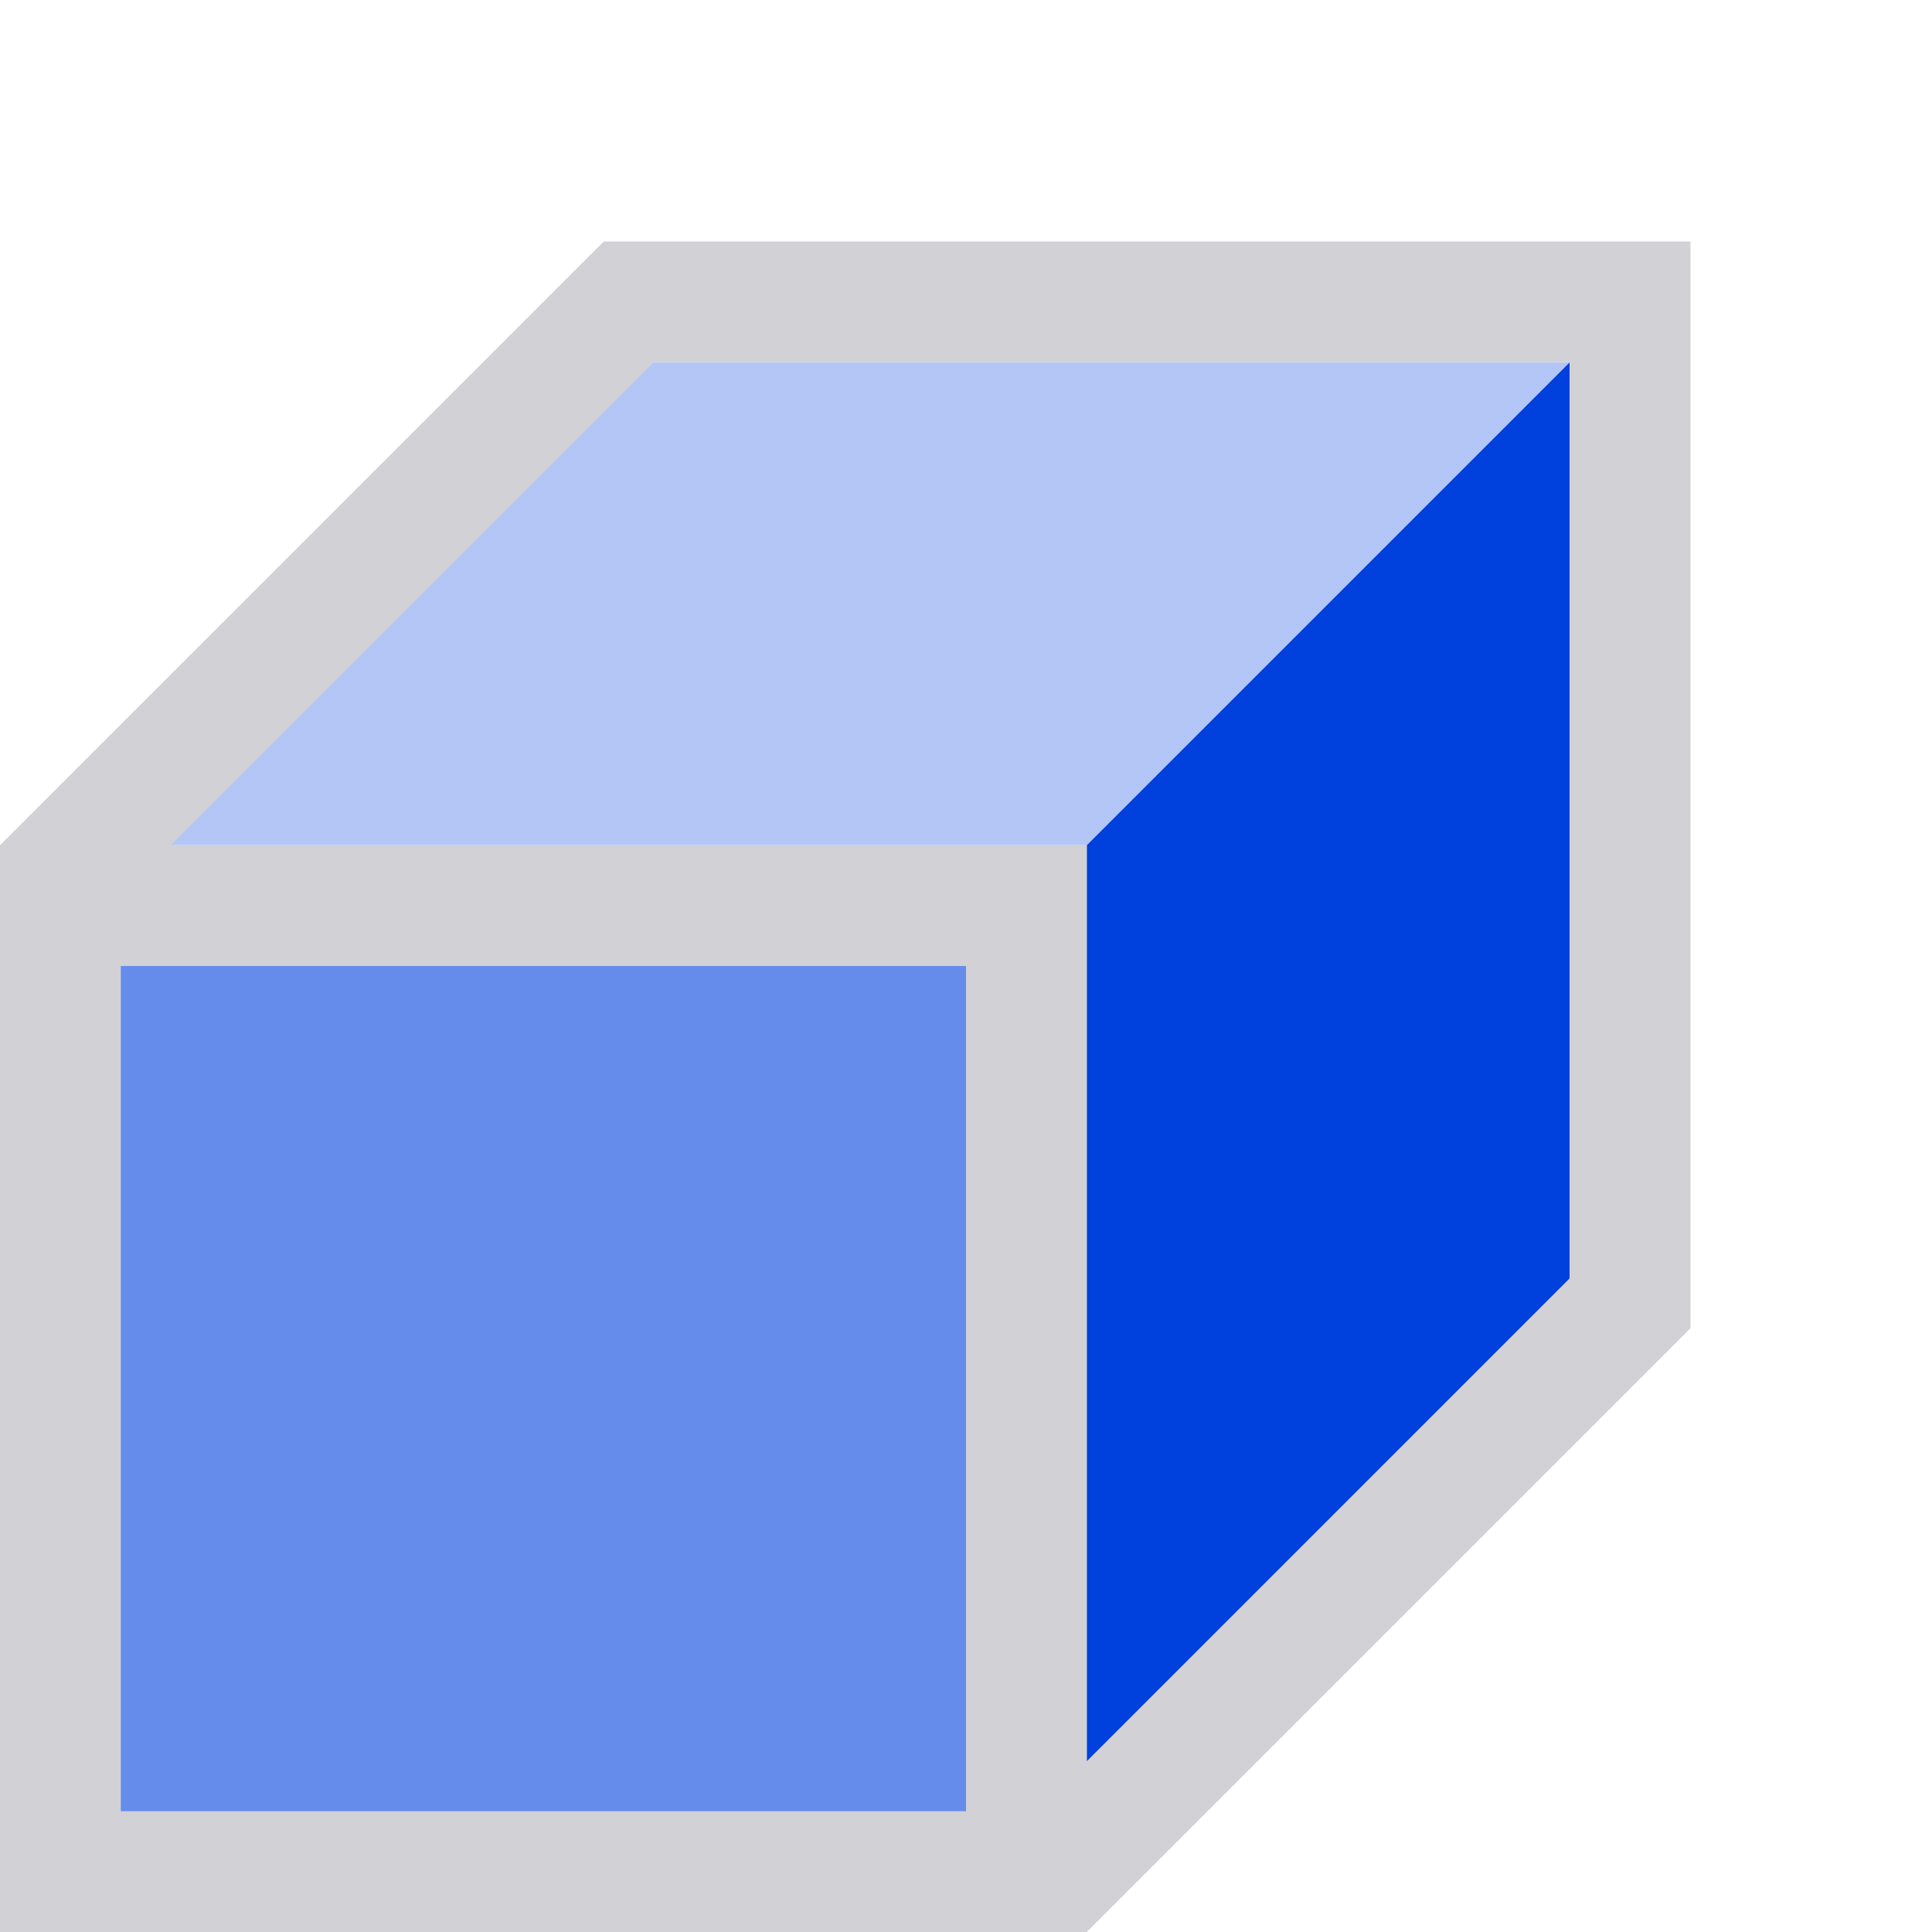 <svg viewBox="0 0 16 16" xmlns="http://www.w3.org/2000/svg"><path d="m9 15 4-4v-8l-4 4z" fill="#0040dd" fill-rule="evenodd"/><path d="m13 3h-8l-4 4h8z" fill="#0040dd" fill-rule="evenodd" opacity=".3"/><path d="m0 7v9h9v-9zm1 1h7v7h-7z" fill="#d1d1d6"/><path d="m1 8v7h7v-7z" fill="#0040dd" opacity=".6"/><path d="m5 2-4.646 4.646-.354.354.707.707.354-.354 4.354-4.354h7.586v7.586l-4.354 4.354-.354.354.707.707.354-.354 4.646-4.646v-.707-7.293-1h-7.586z" fill="#d1d1d6"/></svg>